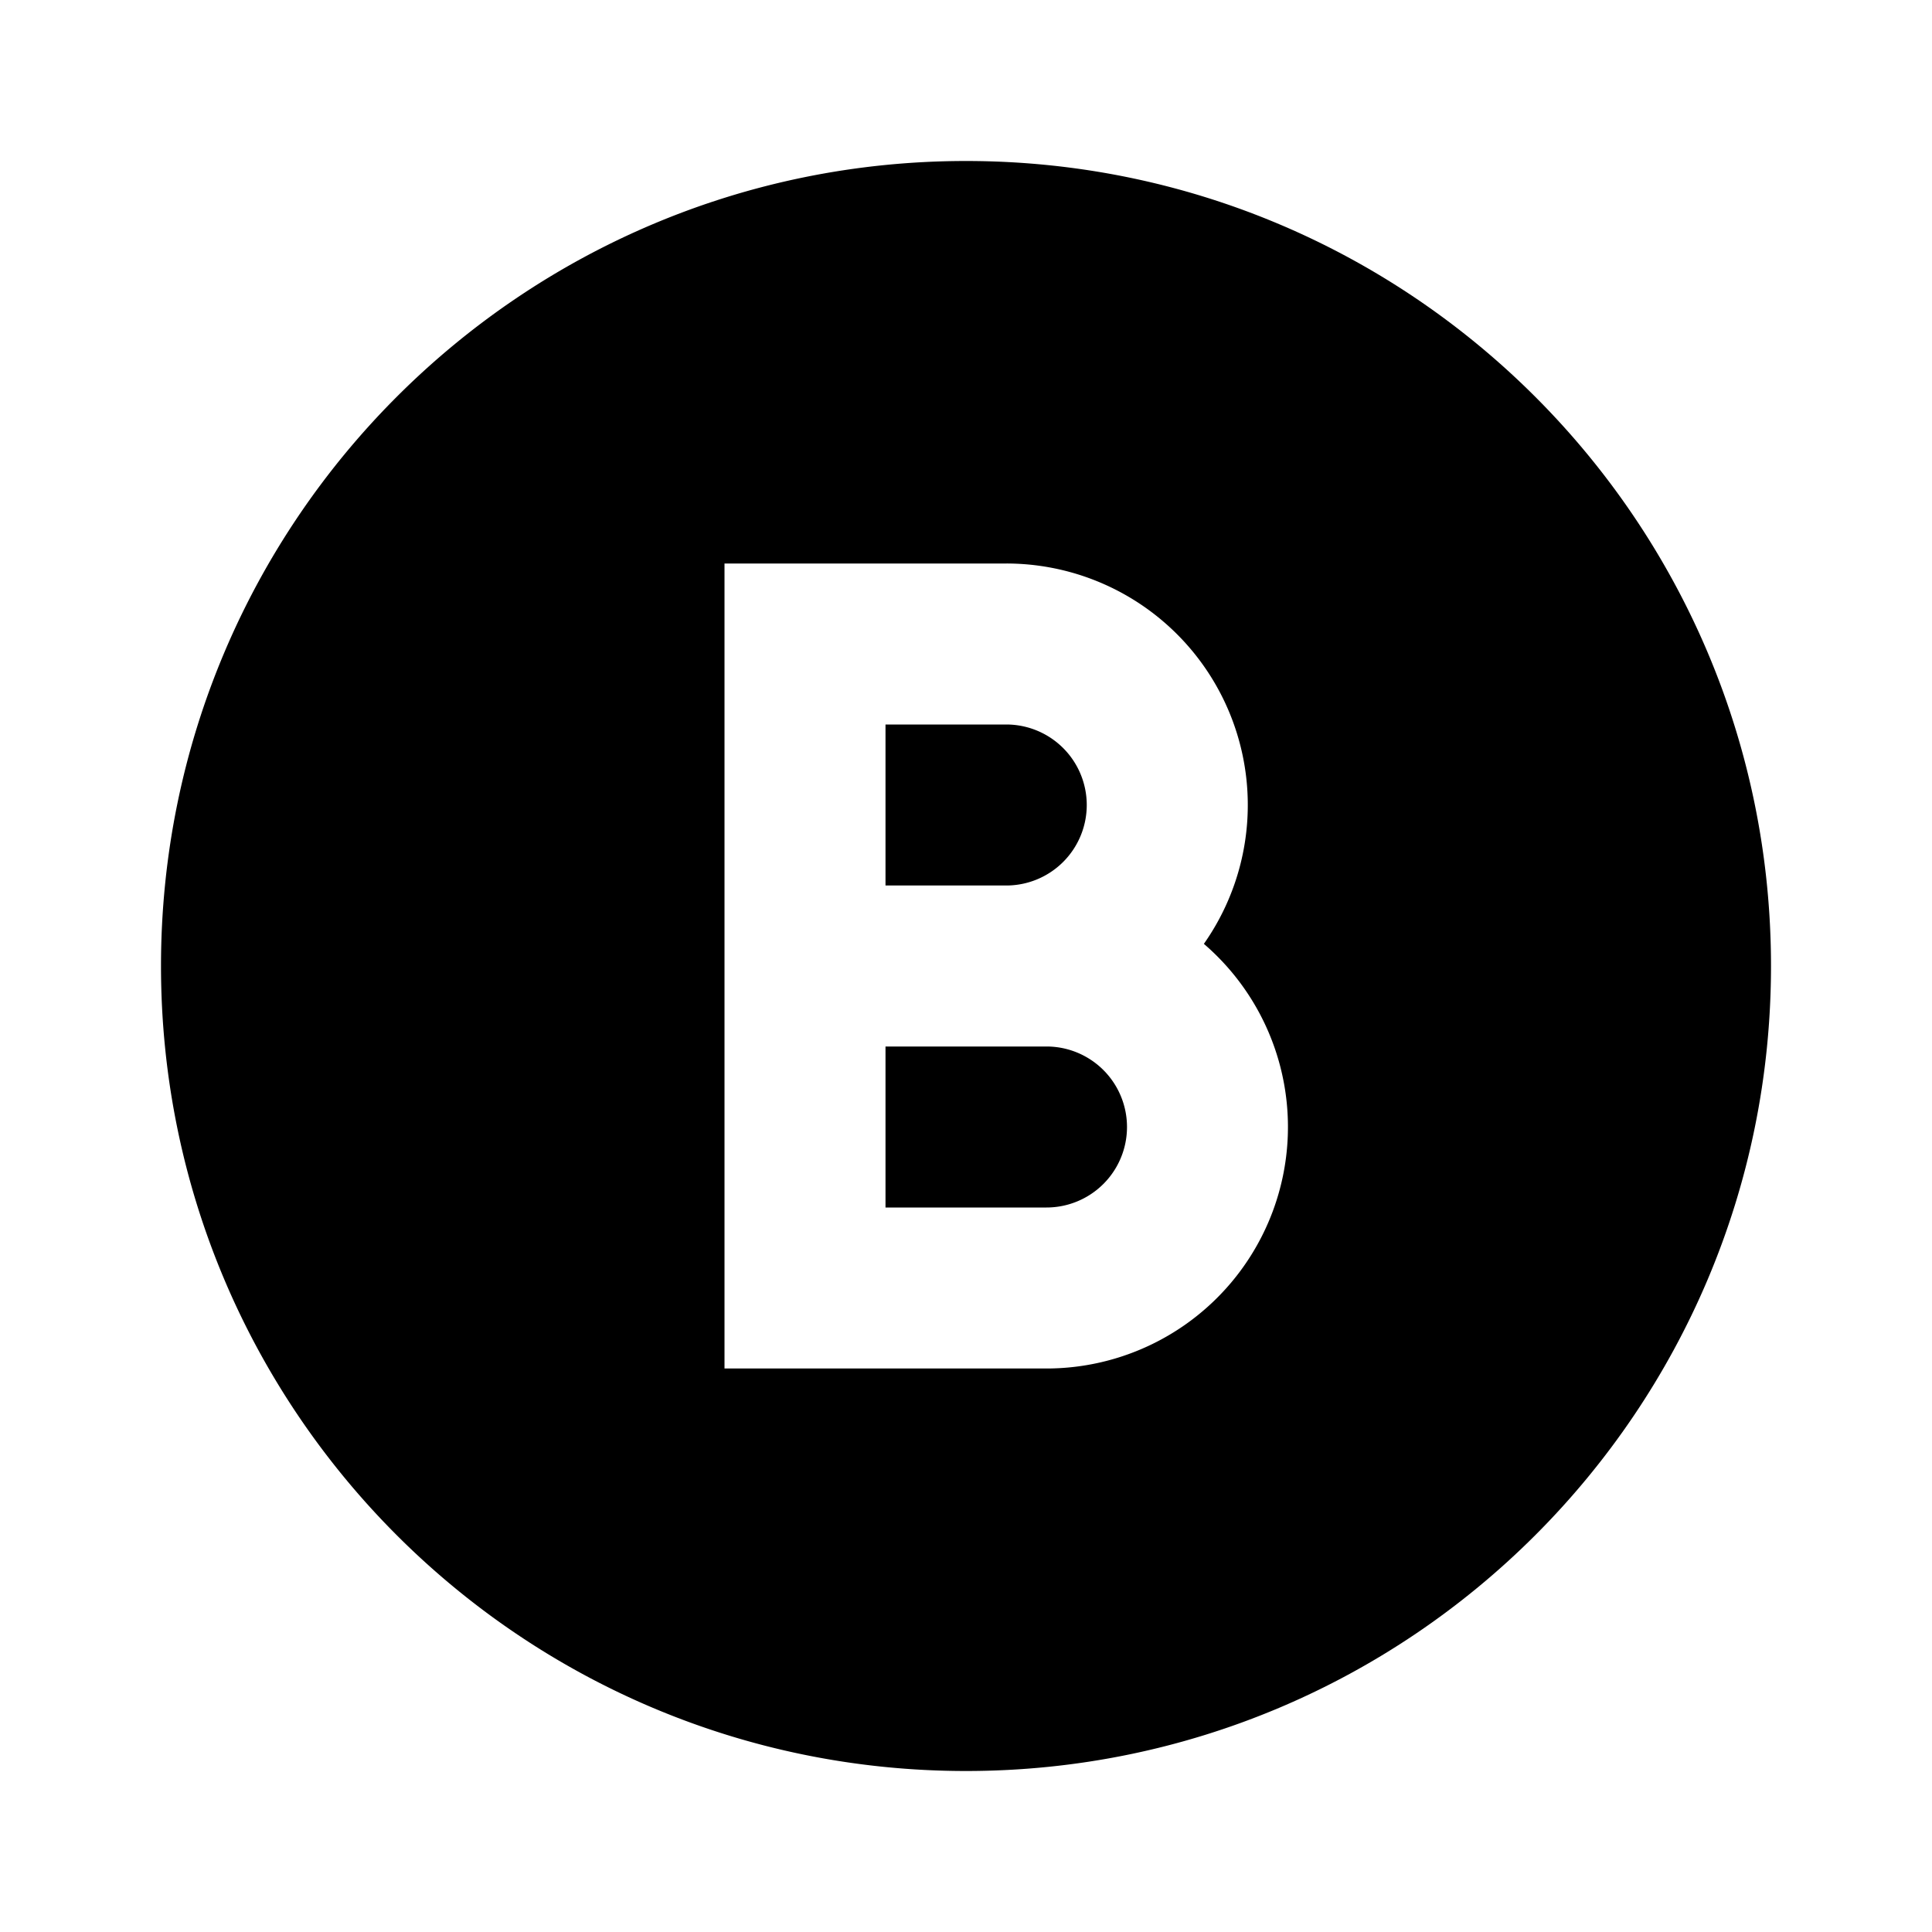 <svg xmlns="http://www.w3.org/2000/svg" width="24" height="24" viewBox="0 0 24 24"><path d="M13.5 10a1 1 0 0 1-1 1H11V9h1.5a1 1 0 0 1 1 1Z"/><path d="M11 15v-2h2a1 1 0 1 1 0 2h-2Z"/><path fill-rule="evenodd" d="M12 22c5.523 0 10-4.477 10-10S17.523 2 12 2 2 6.477 2 12s4.477 10 10 10ZM9 7h3.5a3 3 0 0 1 2.455 4.725A3 3 0 0 1 13 17H9V7Z" clip-rule="evenodd"/></svg>